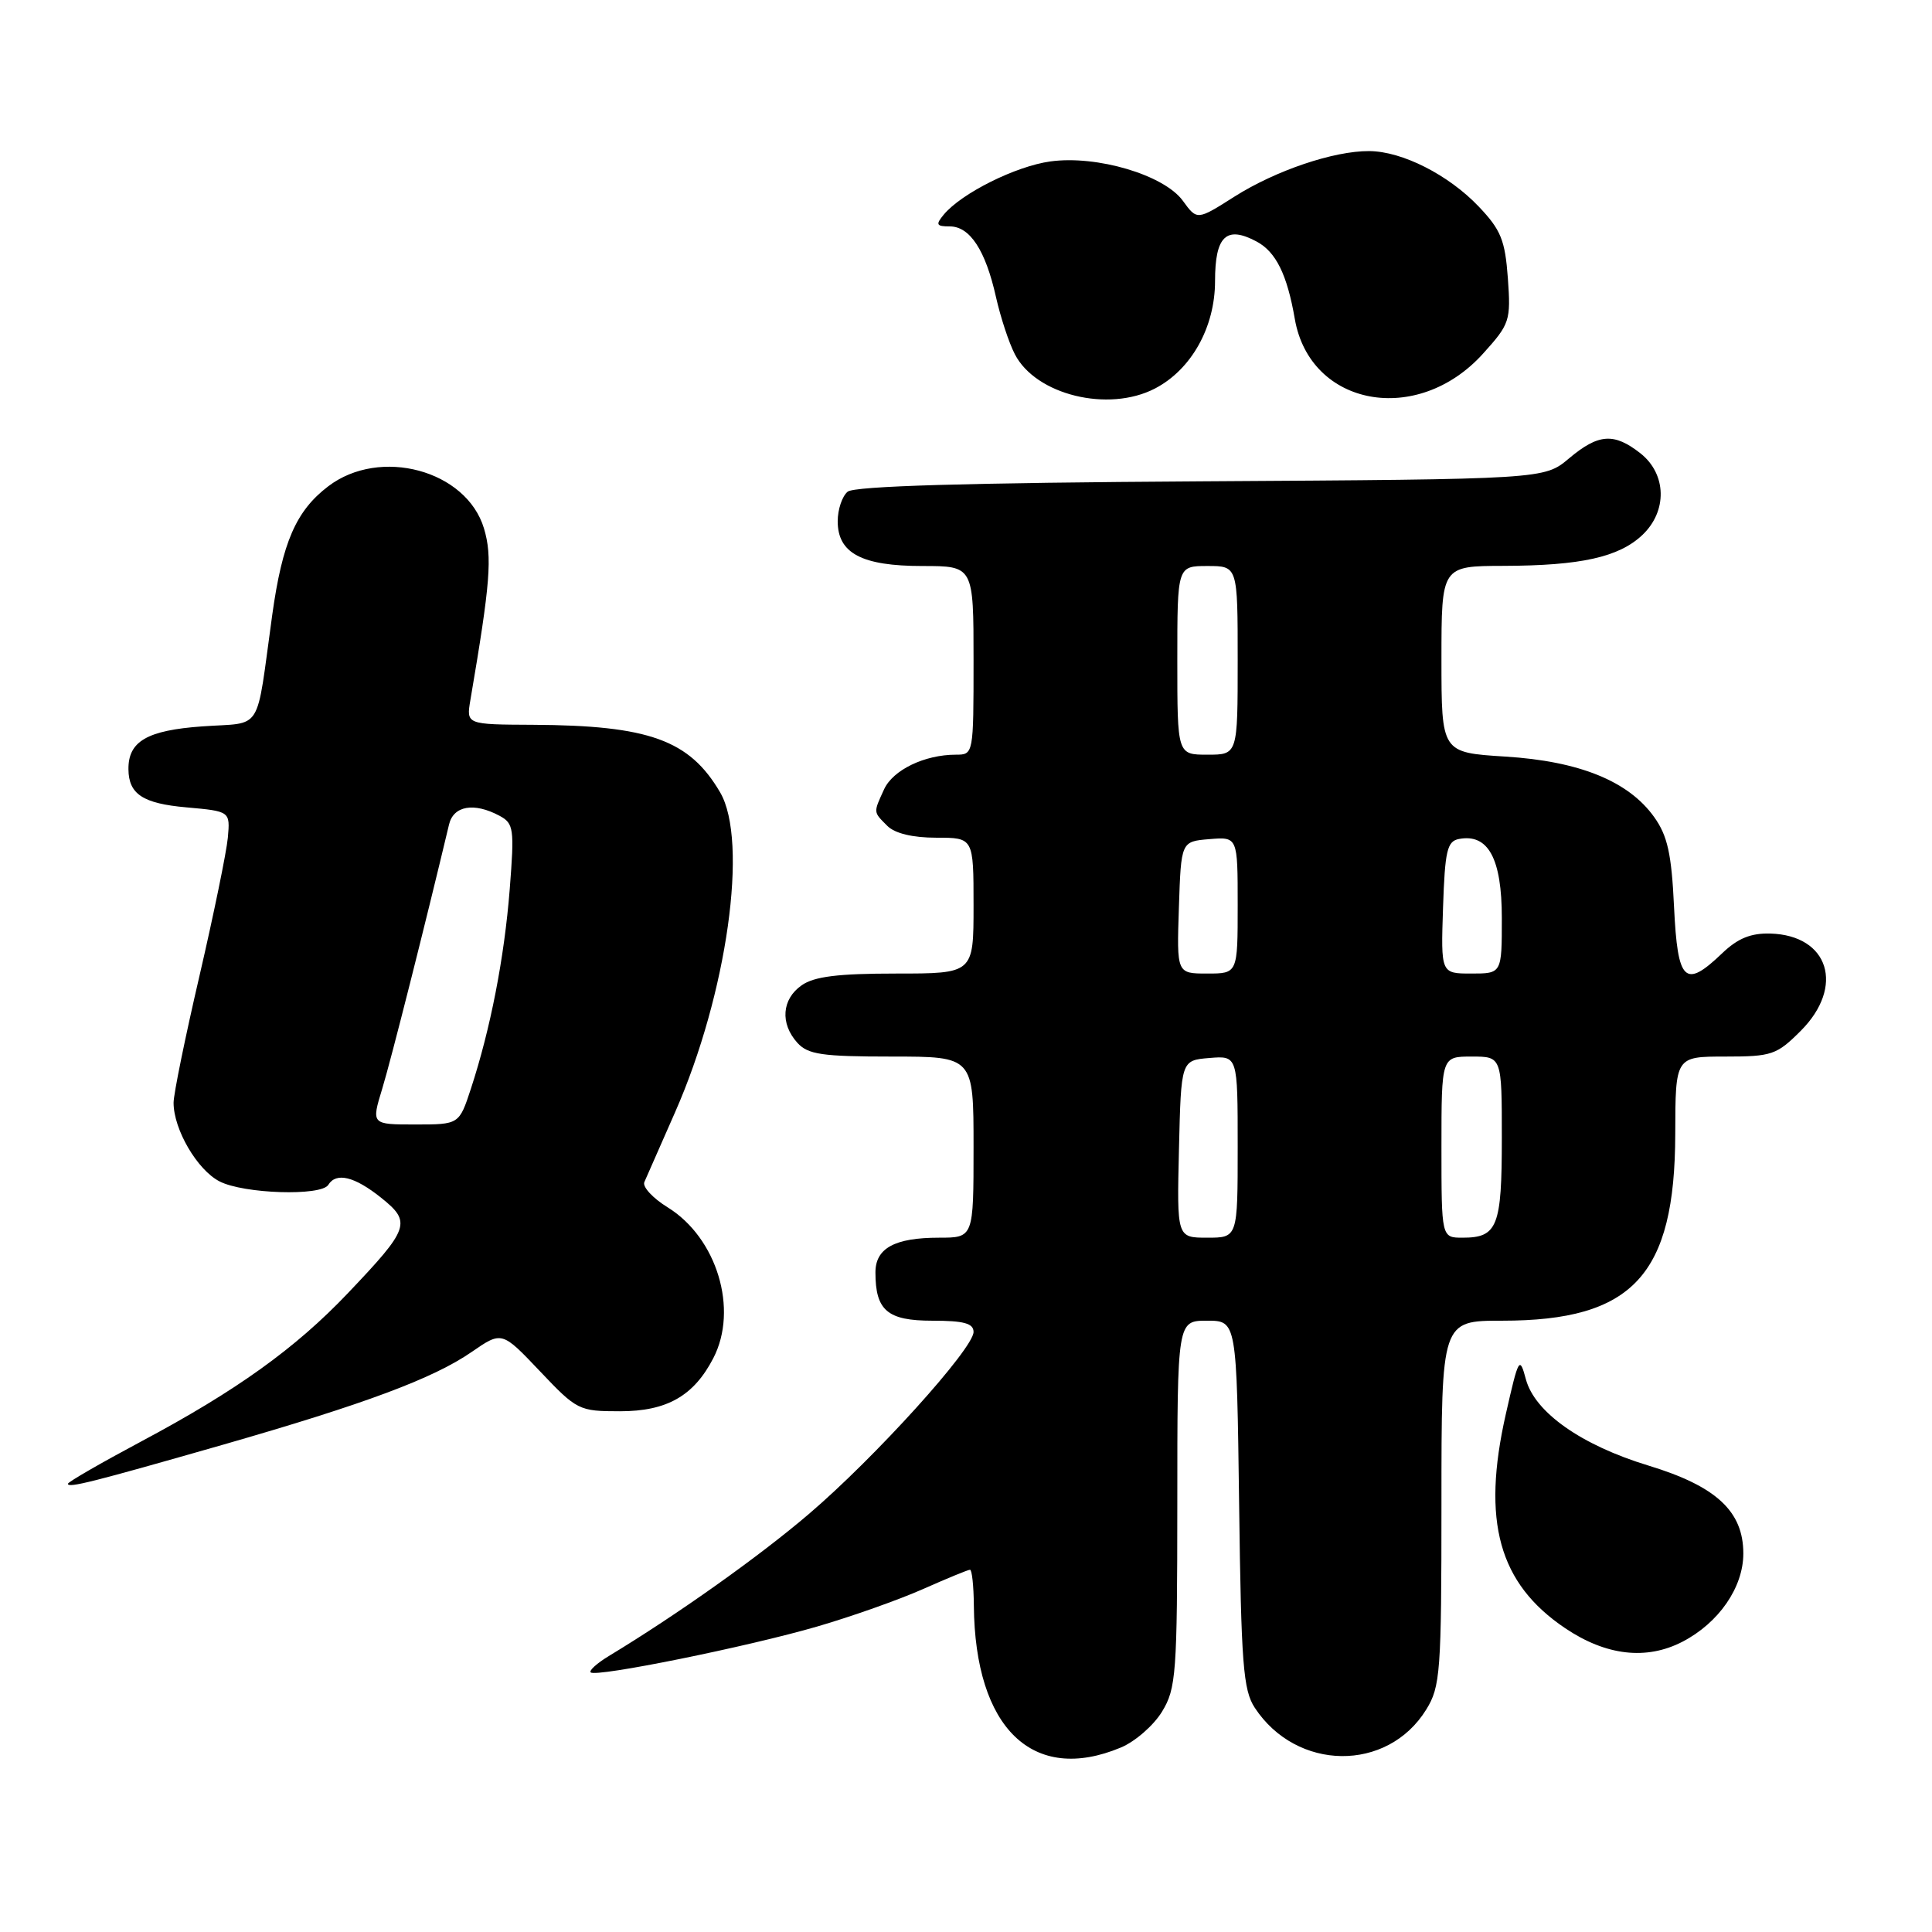 <?xml version="1.0" encoding="UTF-8" standalone="no"?>
<!DOCTYPE svg PUBLIC "-//W3C//DTD SVG 1.1//EN" "http://www.w3.org/Graphics/SVG/1.1/DTD/svg11.dtd" >
<svg xmlns="http://www.w3.org/2000/svg" xmlns:xlink="http://www.w3.org/1999/xlink" version="1.1" viewBox="0 0 256 256">
 <g >
 <path fill="currentColor"
d=" M 148.51 231.56 C 150.41 230.77 152.86 228.63 153.97 226.81 C 155.85 223.73 155.99 221.81 156.00 199.25 C 156.00 175.00 156.00 175.00 159.94 175.00 C 163.87 175.00 163.87 175.00 164.19 199.30 C 164.46 220.49 164.73 223.94 166.26 226.28 C 171.80 234.72 183.84 234.85 188.98 226.53 C 190.86 223.49 191.00 221.58 191.00 199.13 C 191.00 175.00 191.00 175.00 199.03 175.00 C 216.37 175.00 221.94 168.99 221.98 150.25 C 222.00 140.00 222.00 140.00 228.60 140.00 C 234.77 140.00 235.42 139.78 238.60 136.60 C 244.47 130.73 242.35 123.93 234.58 123.70 C 231.99 123.63 230.26 124.34 228.21 126.30 C 223.25 131.05 222.30 130.14 221.82 120.19 C 221.49 113.14 220.96 110.75 219.19 108.27 C 215.80 103.51 209.28 100.86 199.45 100.25 C 191.00 99.72 191.00 99.72 191.00 87.36 C 191.00 75.00 191.00 75.00 199.25 74.98 C 209.46 74.95 214.49 73.83 217.60 70.91 C 220.96 67.75 220.85 62.82 217.37 60.07 C 213.86 57.31 211.80 57.46 207.89 60.75 C 204.62 63.50 204.62 63.50 159.13 63.78 C 128.08 63.97 113.22 64.41 112.32 65.15 C 111.59 65.75 111.00 67.51 111.00 69.07 C 111.00 73.31 114.19 75.00 122.22 75.00 C 129.00 75.00 129.00 75.00 129.00 87.50 C 129.00 99.96 128.99 100.00 126.65 100.00 C 122.50 100.00 118.31 102.03 117.14 104.60 C 115.71 107.73 115.70 107.55 117.57 109.43 C 118.57 110.43 120.92 111.00 124.07 111.00 C 129.00 111.00 129.00 111.00 129.00 120.00 C 129.00 129.00 129.00 129.00 118.72 129.00 C 111.04 129.00 107.88 129.39 106.22 130.56 C 103.59 132.40 103.35 135.62 105.65 138.17 C 107.06 139.73 108.92 140.00 118.15 140.00 C 129.00 140.00 129.00 140.00 129.00 152.00 C 129.00 164.00 129.00 164.00 124.43 164.00 C 118.56 164.00 116.00 165.39 116.00 168.60 C 116.00 173.65 117.59 175.00 123.54 175.00 C 127.72 175.00 129.00 175.35 129.00 176.49 C 129.00 178.70 115.91 193.17 107.17 200.62 C 100.53 206.29 89.69 213.98 80.66 219.44 C 79.10 220.39 78.02 221.36 78.27 221.60 C 78.94 222.28 99.10 218.20 108.29 215.52 C 112.80 214.21 119.10 211.98 122.28 210.57 C 125.46 209.16 128.27 208.00 128.53 208.00 C 128.79 208.00 129.02 210.14 129.04 212.75 C 129.19 229.02 136.86 236.43 148.51 231.56 Z  M 222.93 217.54 C 227.75 215.04 231.00 210.34 231.00 205.85 C 231.00 200.25 227.41 196.93 218.44 194.20 C 209.55 191.50 203.37 187.15 202.19 182.77 C 201.35 179.65 201.23 179.87 199.53 187.37 C 196.31 201.59 198.59 209.82 207.40 215.75 C 212.81 219.39 218.15 220.01 222.93 217.54 Z  M 29.52 191.44 C 48.36 186.03 57.40 182.66 62.50 179.14 C 66.50 176.38 66.50 176.38 71.54 181.69 C 76.45 186.87 76.71 187.00 82.15 187.00 C 88.37 187.00 91.93 184.97 94.52 179.96 C 97.87 173.49 95.00 164.02 88.47 159.98 C 86.49 158.76 85.10 157.25 85.38 156.63 C 85.65 156.01 87.48 151.84 89.46 147.36 C 96.35 131.70 99.20 111.45 95.42 104.99 C 91.36 98.05 86.00 96.12 70.64 96.04 C 61.78 96.00 61.78 96.00 62.33 92.75 C 64.98 77.21 65.25 73.78 64.13 70.02 C 61.81 62.30 50.35 59.21 43.49 64.44 C 39.22 67.69 37.41 71.87 36.07 81.50 C 33.86 97.42 34.96 95.66 26.80 96.25 C 19.49 96.77 16.98 98.23 17.02 101.94 C 17.05 105.23 18.93 106.47 24.70 106.98 C 30.50 107.50 30.50 107.50 30.19 111.00 C 30.01 112.92 28.32 121.15 26.44 129.27 C 24.55 137.39 23.00 144.97 23.00 146.12 C 23.00 149.65 26.13 155.02 29.09 156.54 C 32.28 158.19 42.56 158.52 43.50 157.00 C 44.55 155.30 46.96 155.88 50.48 158.69 C 54.56 161.95 54.29 162.74 46.08 171.37 C 39.13 178.68 31.30 184.29 18.75 190.98 C 13.39 193.84 9.00 196.37 9.00 196.61 C 9.00 197.21 12.27 196.38 29.52 191.44 Z  M 153.02 51.49 C 157.85 48.99 161.00 43.37 161.00 37.24 C 161.00 31.28 162.49 29.86 166.50 32.00 C 169.07 33.37 170.55 36.37 171.57 42.27 C 173.59 53.87 187.81 56.49 196.50 46.87 C 200.07 42.92 200.20 42.50 199.80 36.86 C 199.43 31.82 198.88 30.46 195.94 27.37 C 191.93 23.16 185.80 20.05 181.43 20.02 C 176.73 19.99 169.04 22.59 163.56 26.06 C 158.62 29.20 158.62 29.20 156.73 26.60 C 154.24 23.18 145.35 20.54 139.18 21.39 C 134.59 22.02 127.40 25.61 125.05 28.44 C 123.95 29.77 124.07 30.00 125.85 30.00 C 128.52 30.00 130.59 33.17 131.97 39.35 C 132.57 42.02 133.69 45.44 134.48 46.95 C 137.26 52.33 146.85 54.68 153.02 51.49 Z  M 156.22 152.25 C 156.50 140.50 156.50 140.50 160.25 140.19 C 164.00 139.88 164.00 139.88 164.00 151.94 C 164.00 164.00 164.00 164.00 159.97 164.00 C 155.94 164.00 155.94 164.00 156.22 152.25 Z  M 191.00 152.00 C 191.00 140.00 191.00 140.00 195.00 140.00 C 199.00 140.00 199.00 140.00 199.00 150.80 C 199.00 162.54 198.43 164.00 193.80 164.00 C 191.00 164.00 191.00 164.00 191.00 152.00 Z  M 156.21 120.25 C 156.50 111.50 156.50 111.50 160.25 111.19 C 164.00 110.88 164.00 110.88 164.00 119.94 C 164.00 129.00 164.00 129.00 159.96 129.00 C 155.92 129.00 155.92 129.00 156.21 120.25 Z  M 191.21 120.26 C 191.46 112.73 191.75 111.47 193.32 111.17 C 197.20 110.43 199.00 113.76 199.00 121.65 C 199.00 129.00 199.00 129.00 194.96 129.00 C 190.92 129.00 190.92 129.00 191.21 120.26 Z  M 156.00 87.50 C 156.00 75.00 156.00 75.00 160.00 75.00 C 164.00 75.00 164.00 75.00 164.00 87.50 C 164.00 100.00 164.00 100.00 160.00 100.00 C 156.00 100.00 156.00 100.00 156.00 87.50 Z  M 50.65 144.25 C 51.81 140.44 56.29 122.73 59.50 109.25 C 60.09 106.76 62.81 106.29 66.18 108.09 C 68.08 109.11 68.17 109.78 67.54 117.84 C 66.82 126.96 64.99 136.33 62.40 144.25 C 60.84 149.00 60.84 149.00 55.02 149.00 C 49.20 149.00 49.20 149.00 50.65 144.25 Z "/>
</g>
</svg>